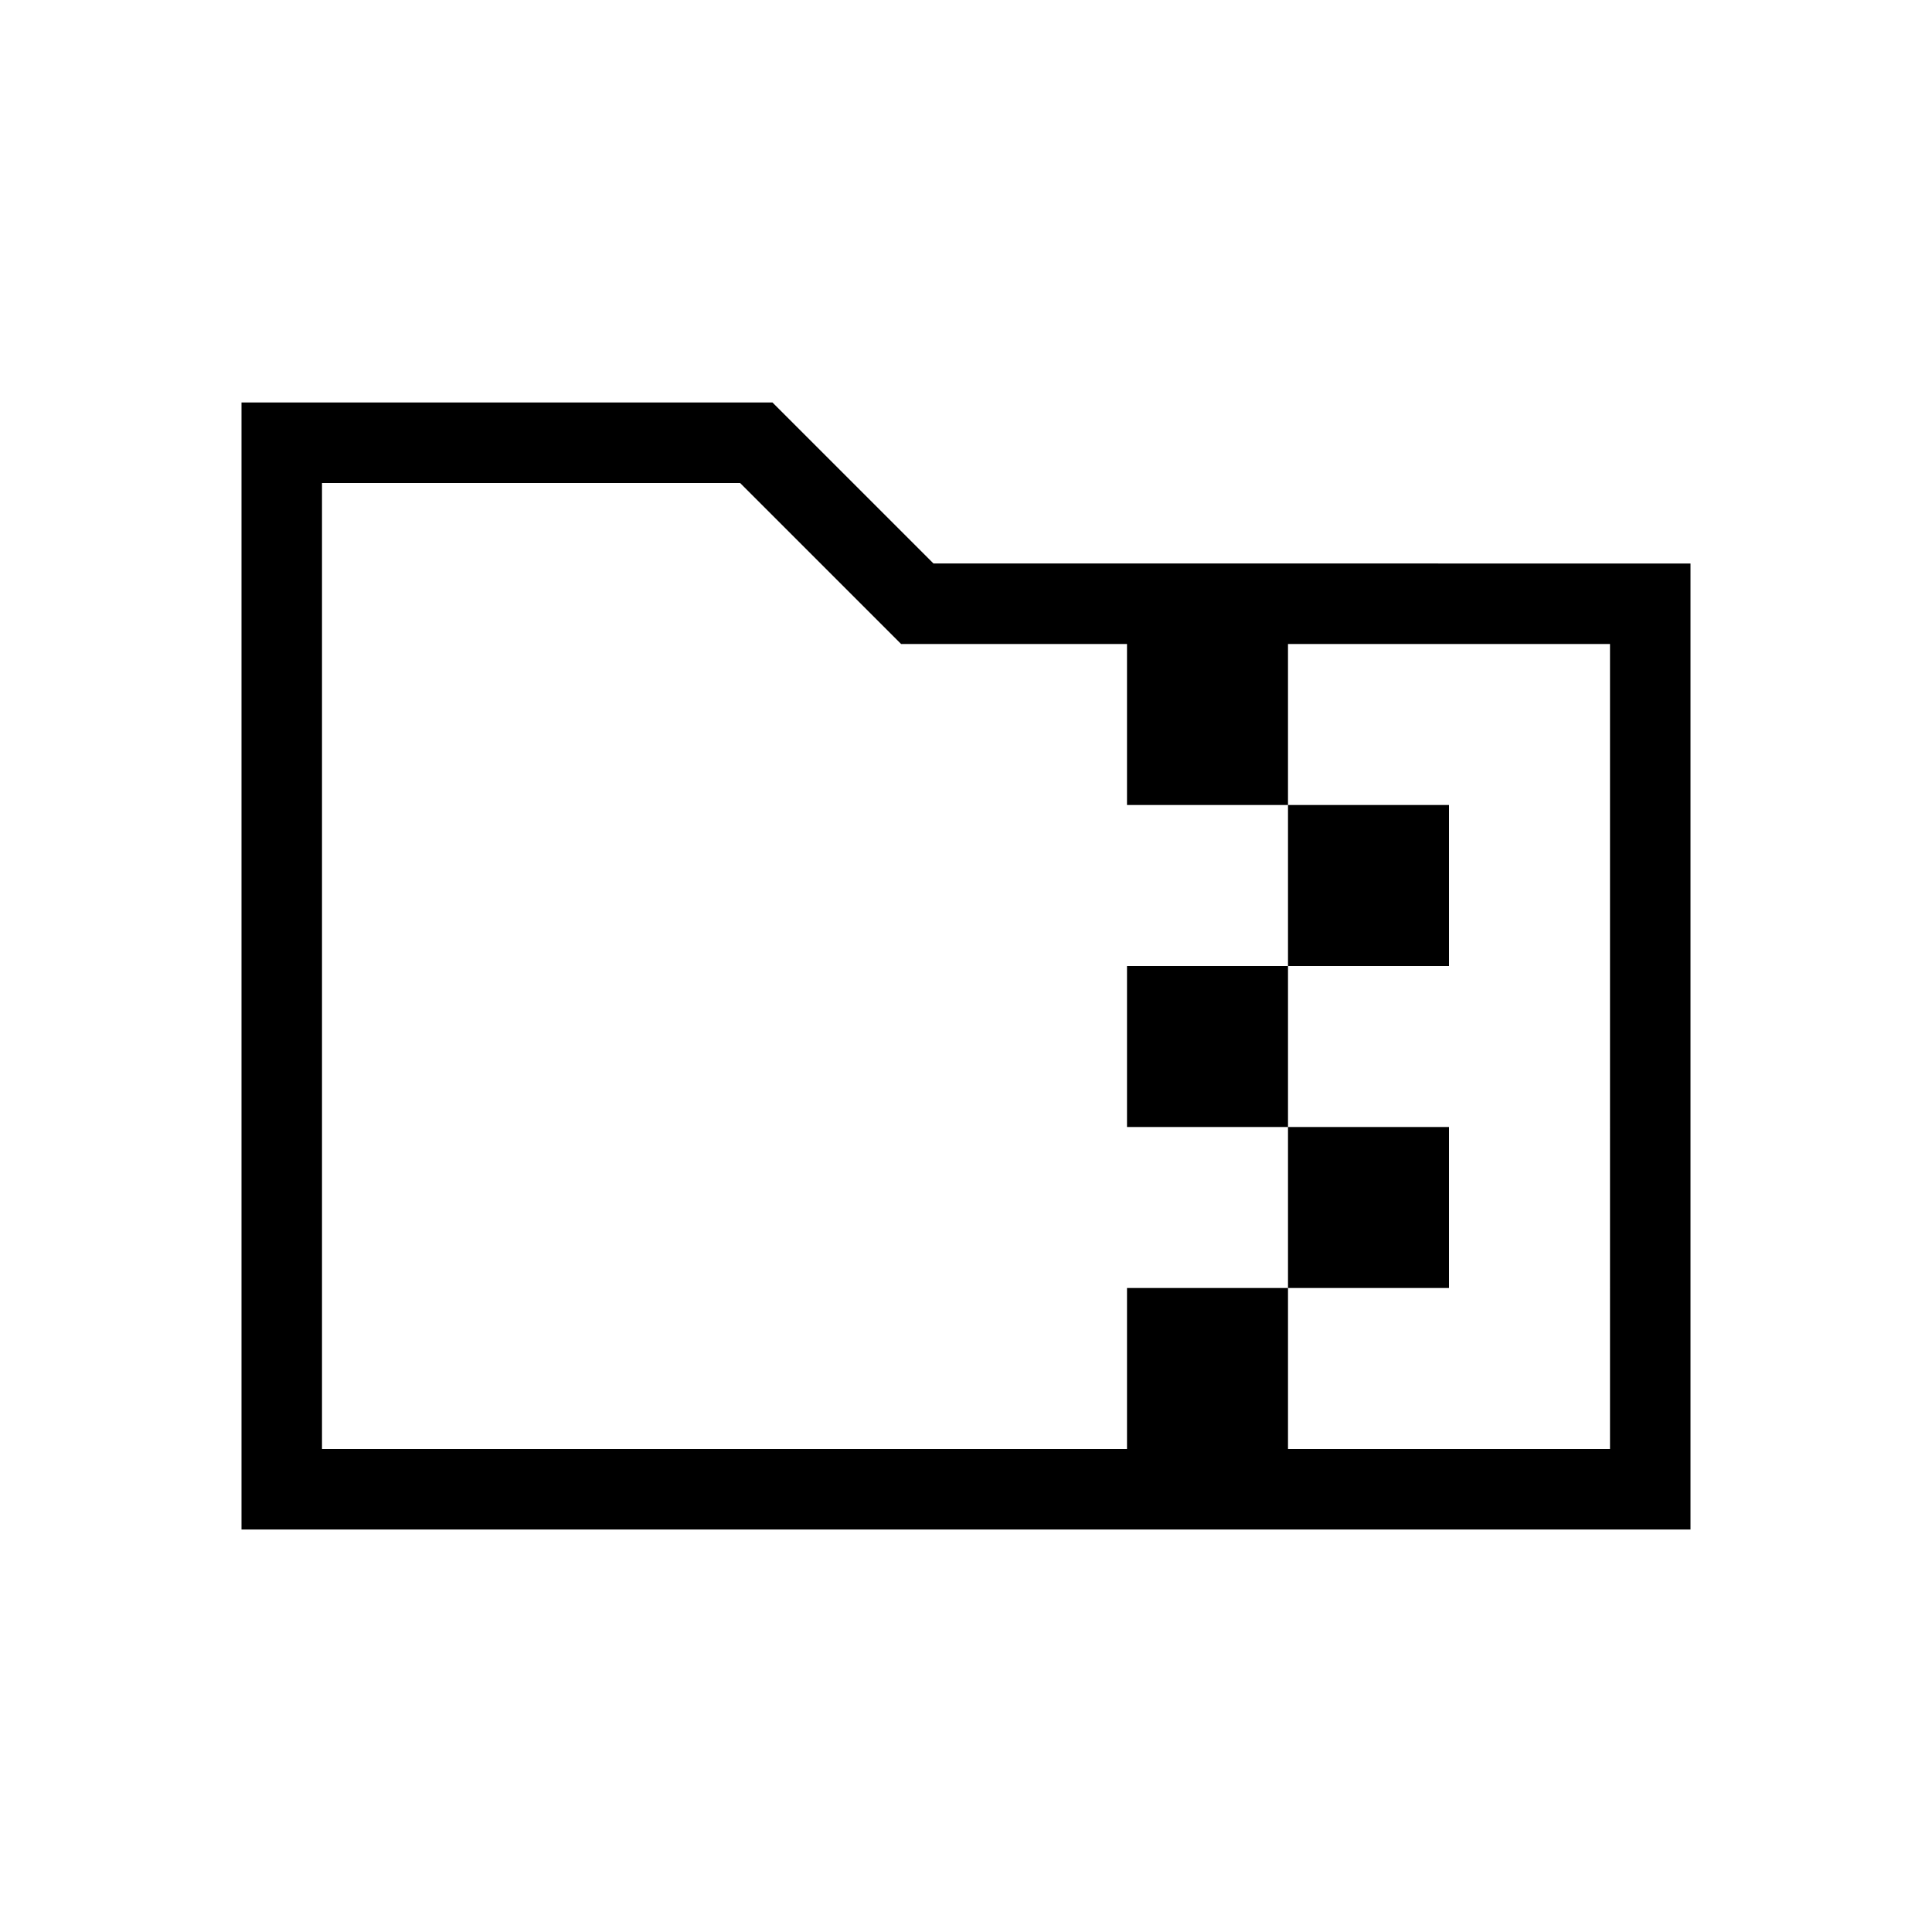 <svg xmlns="http://www.w3.org/2000/svg" width="3em" height="3em" viewBox="0 0 24 24"><path fill="currentColor" d="M16 12v-2h2v2zm0 2h-2v-2h2zm0 2v-2h2v2zm-4.806-8l-2-2H4v12h10v-2h2v2h4V8h-4v2h-2V8zM3 19V5h6.596l2 2H21v12zm1-1V6z"/></svg>